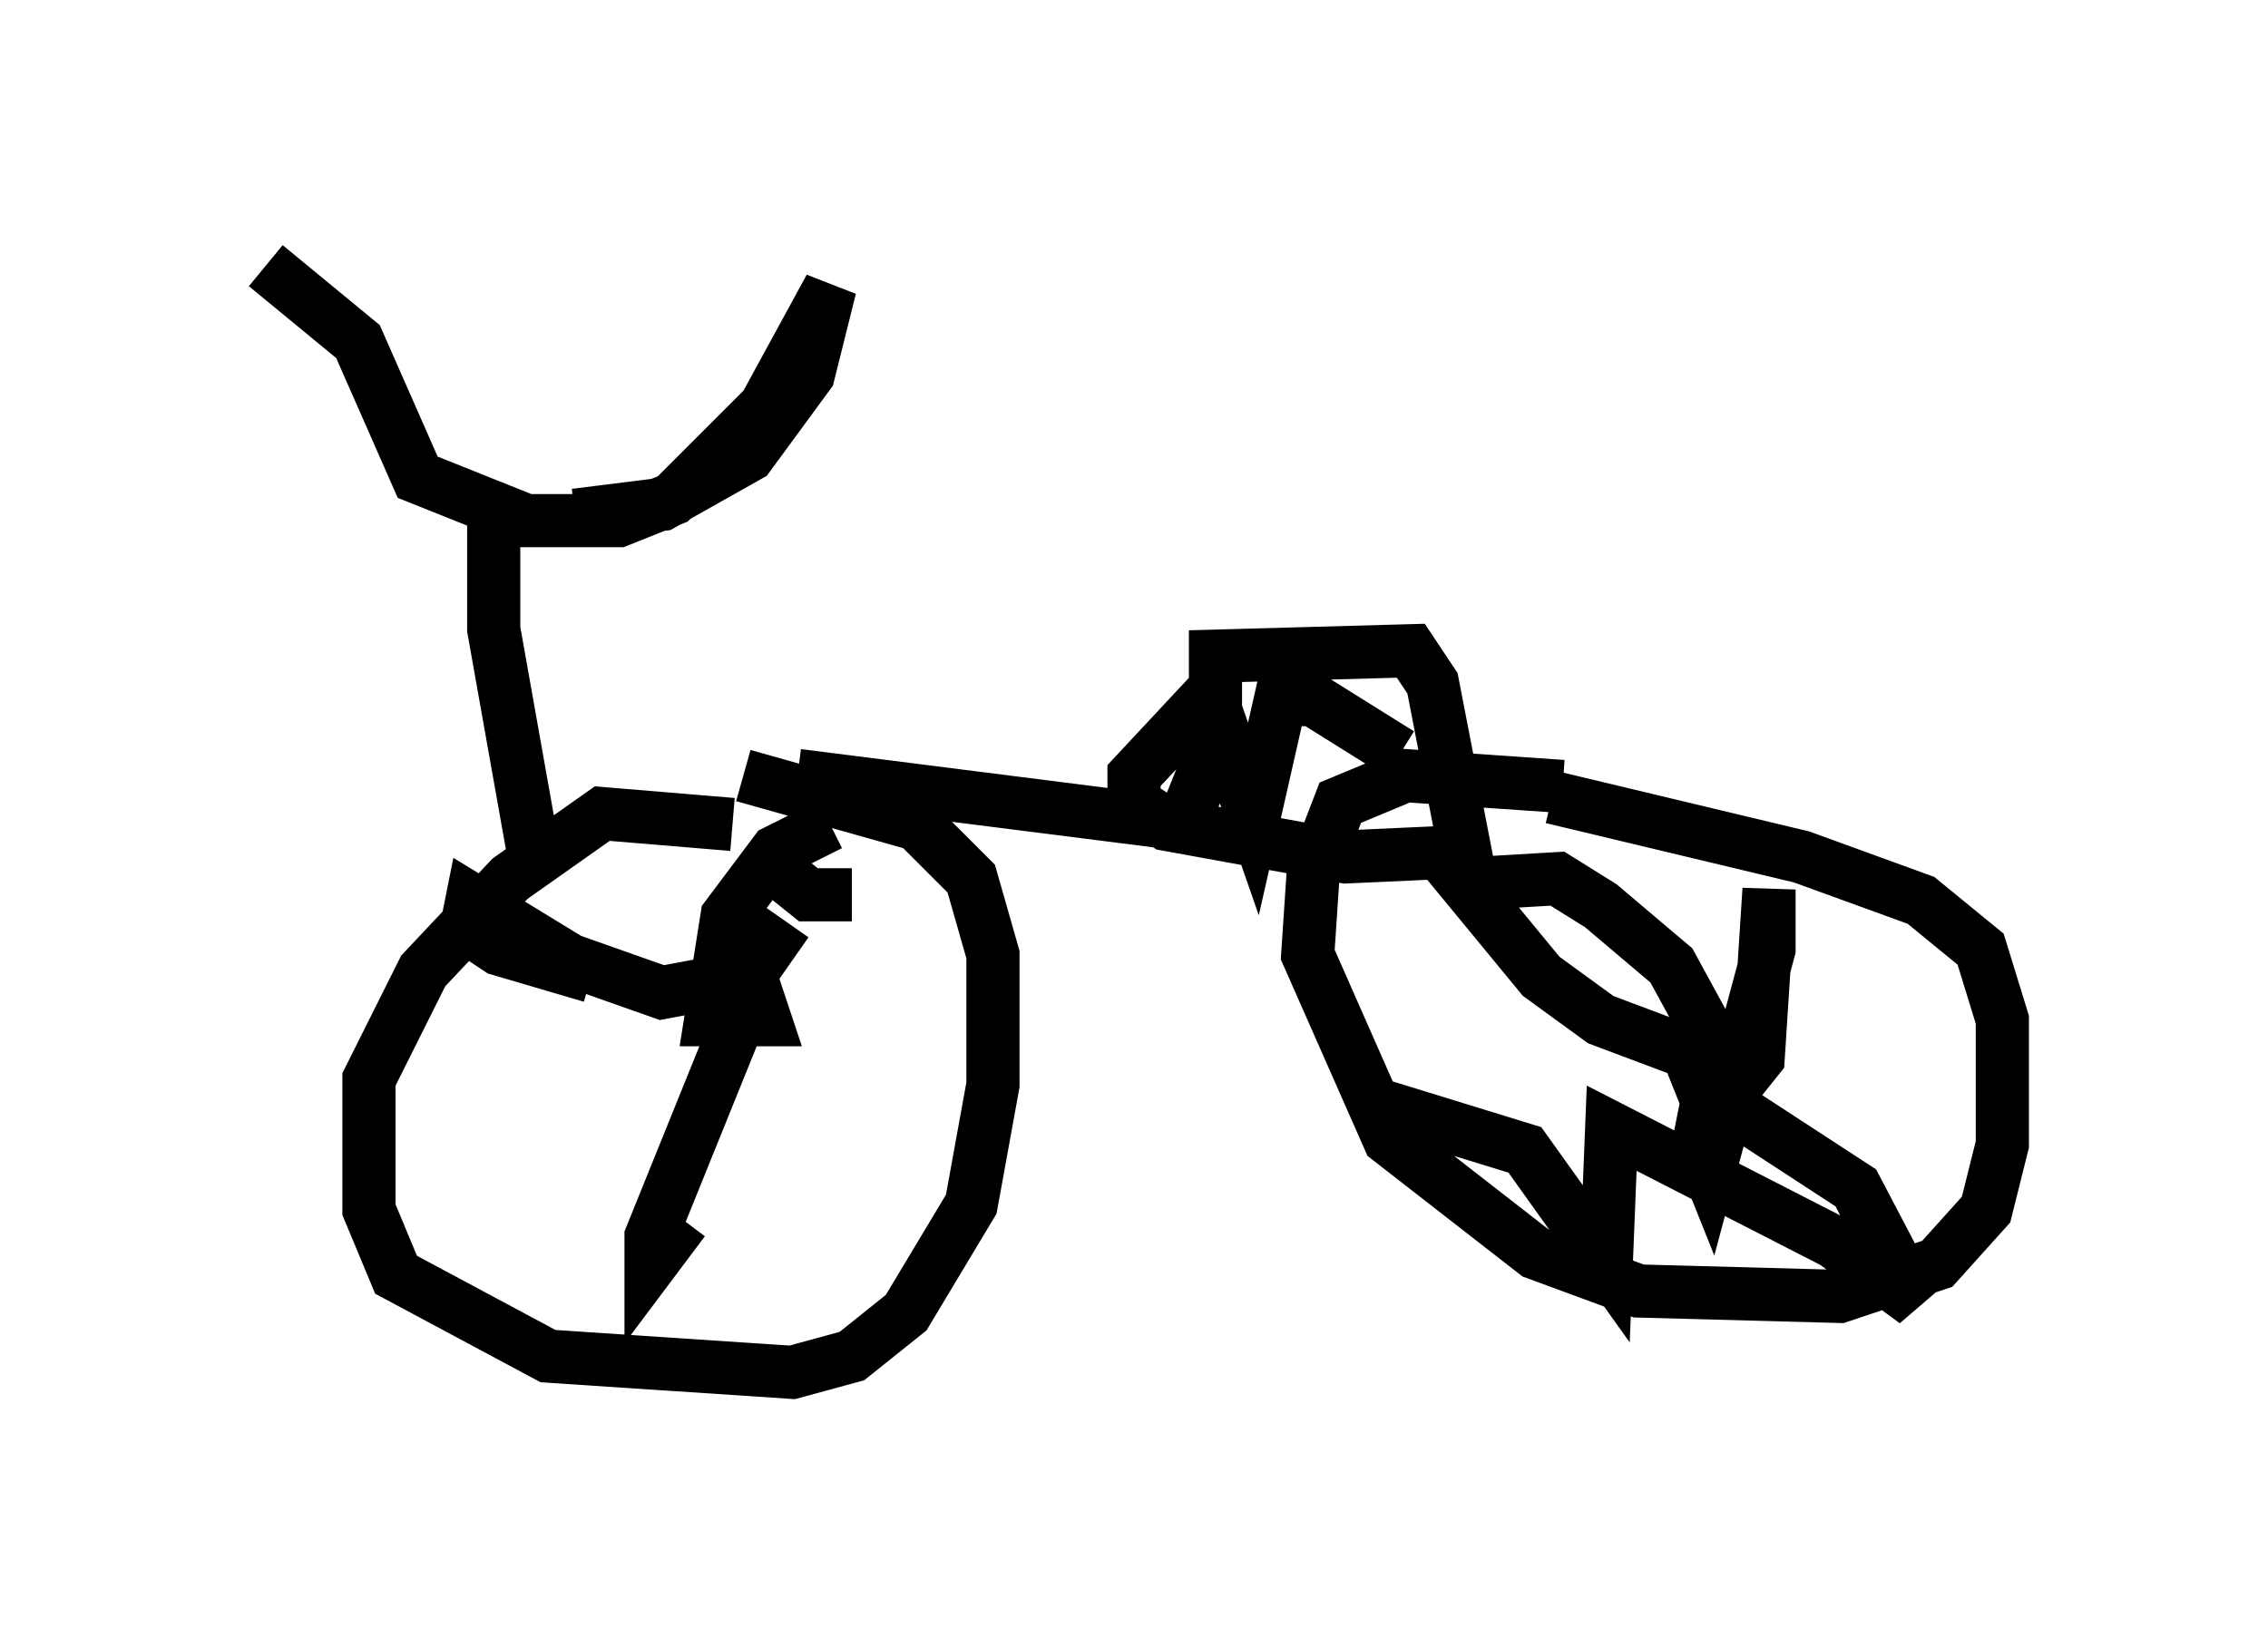 <?xml version="1.0" encoding="utf-8" ?>
<svg baseProfile="full" height="30.825" version="1.1" width="42.667" xmlns="http://www.w3.org/2000/svg" xmlns:ev="http://www.w3.org/2001/xml-events" xmlns:xlink="http://www.w3.org/1999/xlink"><defs /><rect fill="white" height="30.825" width="42.667" x="0" y="0" /><path d="M9.798, 10.308 m1.021, -0.613 l1.633, -0.204 1.633, -0.919 l1.123, -1.531 0.408, -1.633 l-1.225, 2.246 -1.735, 1.735 l-1.021, 0.408 -1.735, 0.0 l-2.042, -0.817 -1.123, -2.552 l-1.735, -1.429 m4.288, 4.798 l0.0, 2.042 0.817, 4.594 m3.675, -0.919 l-2.45, -0.204 -1.735, 1.225 l-1.633, 1.735 -1.021, 2.042 l0.0, 2.45 0.51, 1.225 l2.858, 1.531 4.594, 0.306 l1.123, -0.306 1.021, -0.817 l1.225, -2.042 0.408, -2.246 l0.0, -2.45 -0.408, -1.429 l-1.021, -1.021 -3.267, -0.919 m-0.306, 3.981 l0.51, 0.0 0.204, 0.613 l-1.021, 0.0 0.306, -1.94 l0.919, -1.225 1.021, -0.51 m-0.817, 1.838 l-0.715, 1.021 -1.633, 0.306 l-1.735, -0.613 -1.838, -1.123 l-0.102, 0.51 0.613, 0.408 l1.735, 0.51 m3.063, 0.102 l-1.94, 4.798 0.0, 0.51 l0.613, -0.817 m1.838, -6.533 l0.51, 0.408 0.817, 0.0 m-1.021, -2.246 l7.248, 0.919 0.613, -1.531 l0.0, -1.633 3.675, -0.102 l0.408, 0.613 0.613, 3.165 l-2.246, 0.102 -3.369, -0.613 l-0.613, -0.408 0.0, -0.51 l1.429, -1.531 0.817, 2.348 l0.51, -2.246 0.613, 0.0 l1.633, 1.021 m3.063, 0.613 l-2.96, -0.204 -1.225, 0.51 l-0.51, 1.327 -0.102, 1.531 l1.531, 3.471 2.756, 2.144 l1.94, 0.715 3.777, 0.102 l1.838, -0.613 0.919, -1.021 l0.306, -1.225 0.0, -2.348 l-0.408, -1.327 -1.123, -0.919 l-2.246, -0.817 -4.696, -1.123 m3.063, 4.39 l0.204, 0.613 -0.51, 0.306 l-0.204, -0.51 -1.633, -0.613 l-1.123, -0.817 -1.429, -1.735 l1.735, -0.102 0.817, 0.51 l1.327, 1.123 1.225, 2.246 l0.408, -0.51 0.204, -3.165 l0.0, 1.123 -1.123, 4.185 l-0.204, -0.51 0.102, -0.51 l0.51, -0.204 2.348, 1.531 l1.123, 2.144 -1.531, -1.123 l-4.185, -2.144 -0.102, 2.552 l-1.531, -2.144 -2.654, -0.817 " fill="none" stroke="black" stroke-width="1" /></svg>